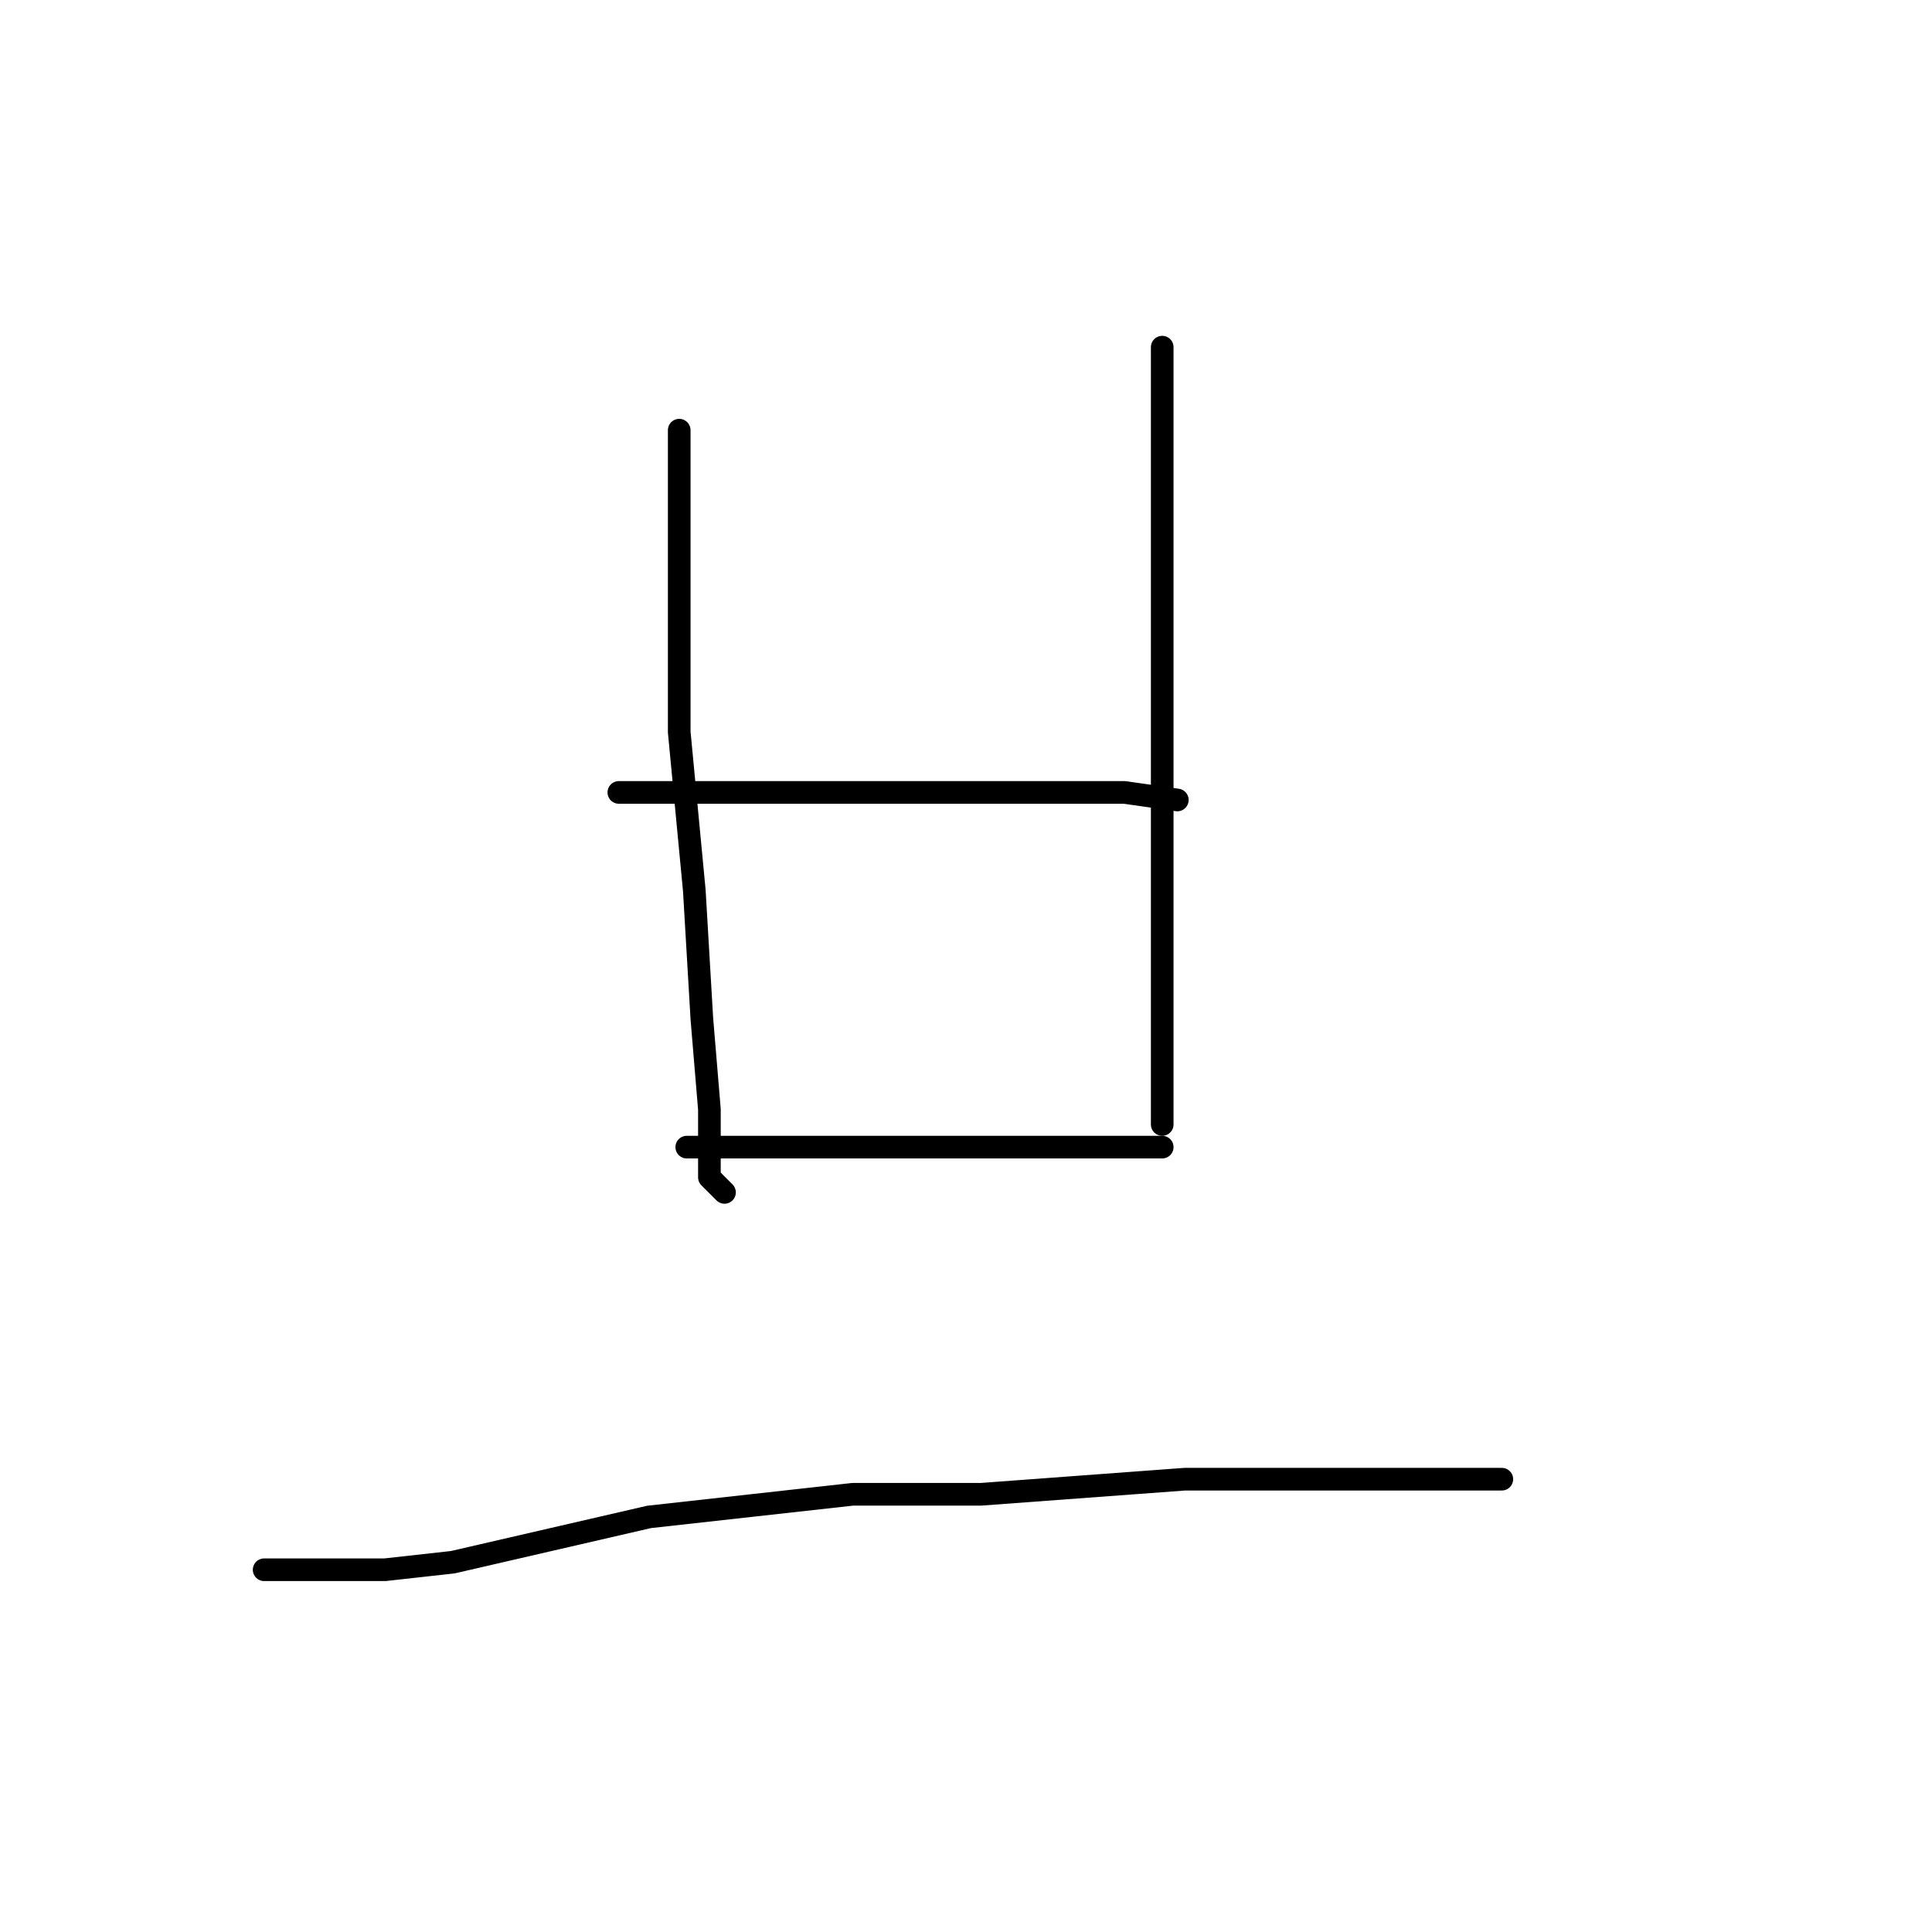 <?xml version="1.0" standalone="no"?>
    <svg width="256" height="256" xmlns="http://www.w3.org/2000/svg" version="1.1">
    <polyline stroke="black" stroke-width="3" stroke-linecap="round" fill="transparent" stroke-linejoin="round" points="90 57 90 67 90 77 90 97 92 118 93 135 94 147 94 156 96 158 96 158 " />
        <polyline stroke="black" stroke-width="3" stroke-linecap="round" fill="transparent" stroke-linejoin="round" points="154 46 154 65 154 84 154 103 154 122 154 137 154 147 154 149 154 149 " />
        <polyline stroke="black" stroke-width="3" stroke-linecap="round" fill="transparent" stroke-linejoin="round" points="82 105 90 105 98 105 112 105 127 105 135 105 149 105 156 106 156 106 " />
        <polyline stroke="black" stroke-width="3" stroke-linecap="round" fill="transparent" stroke-linejoin="round" points="91 152 100 152 109 152 122 152 140 152 154 152 154 152 " />
        <polyline stroke="black" stroke-width="3" stroke-linecap="round" fill="transparent" stroke-linejoin="round" points="35 208 43 208 51 208 60 207 86 201 113 198 130 198 157 196 182 196 199 196 199 196 " />
        </svg>